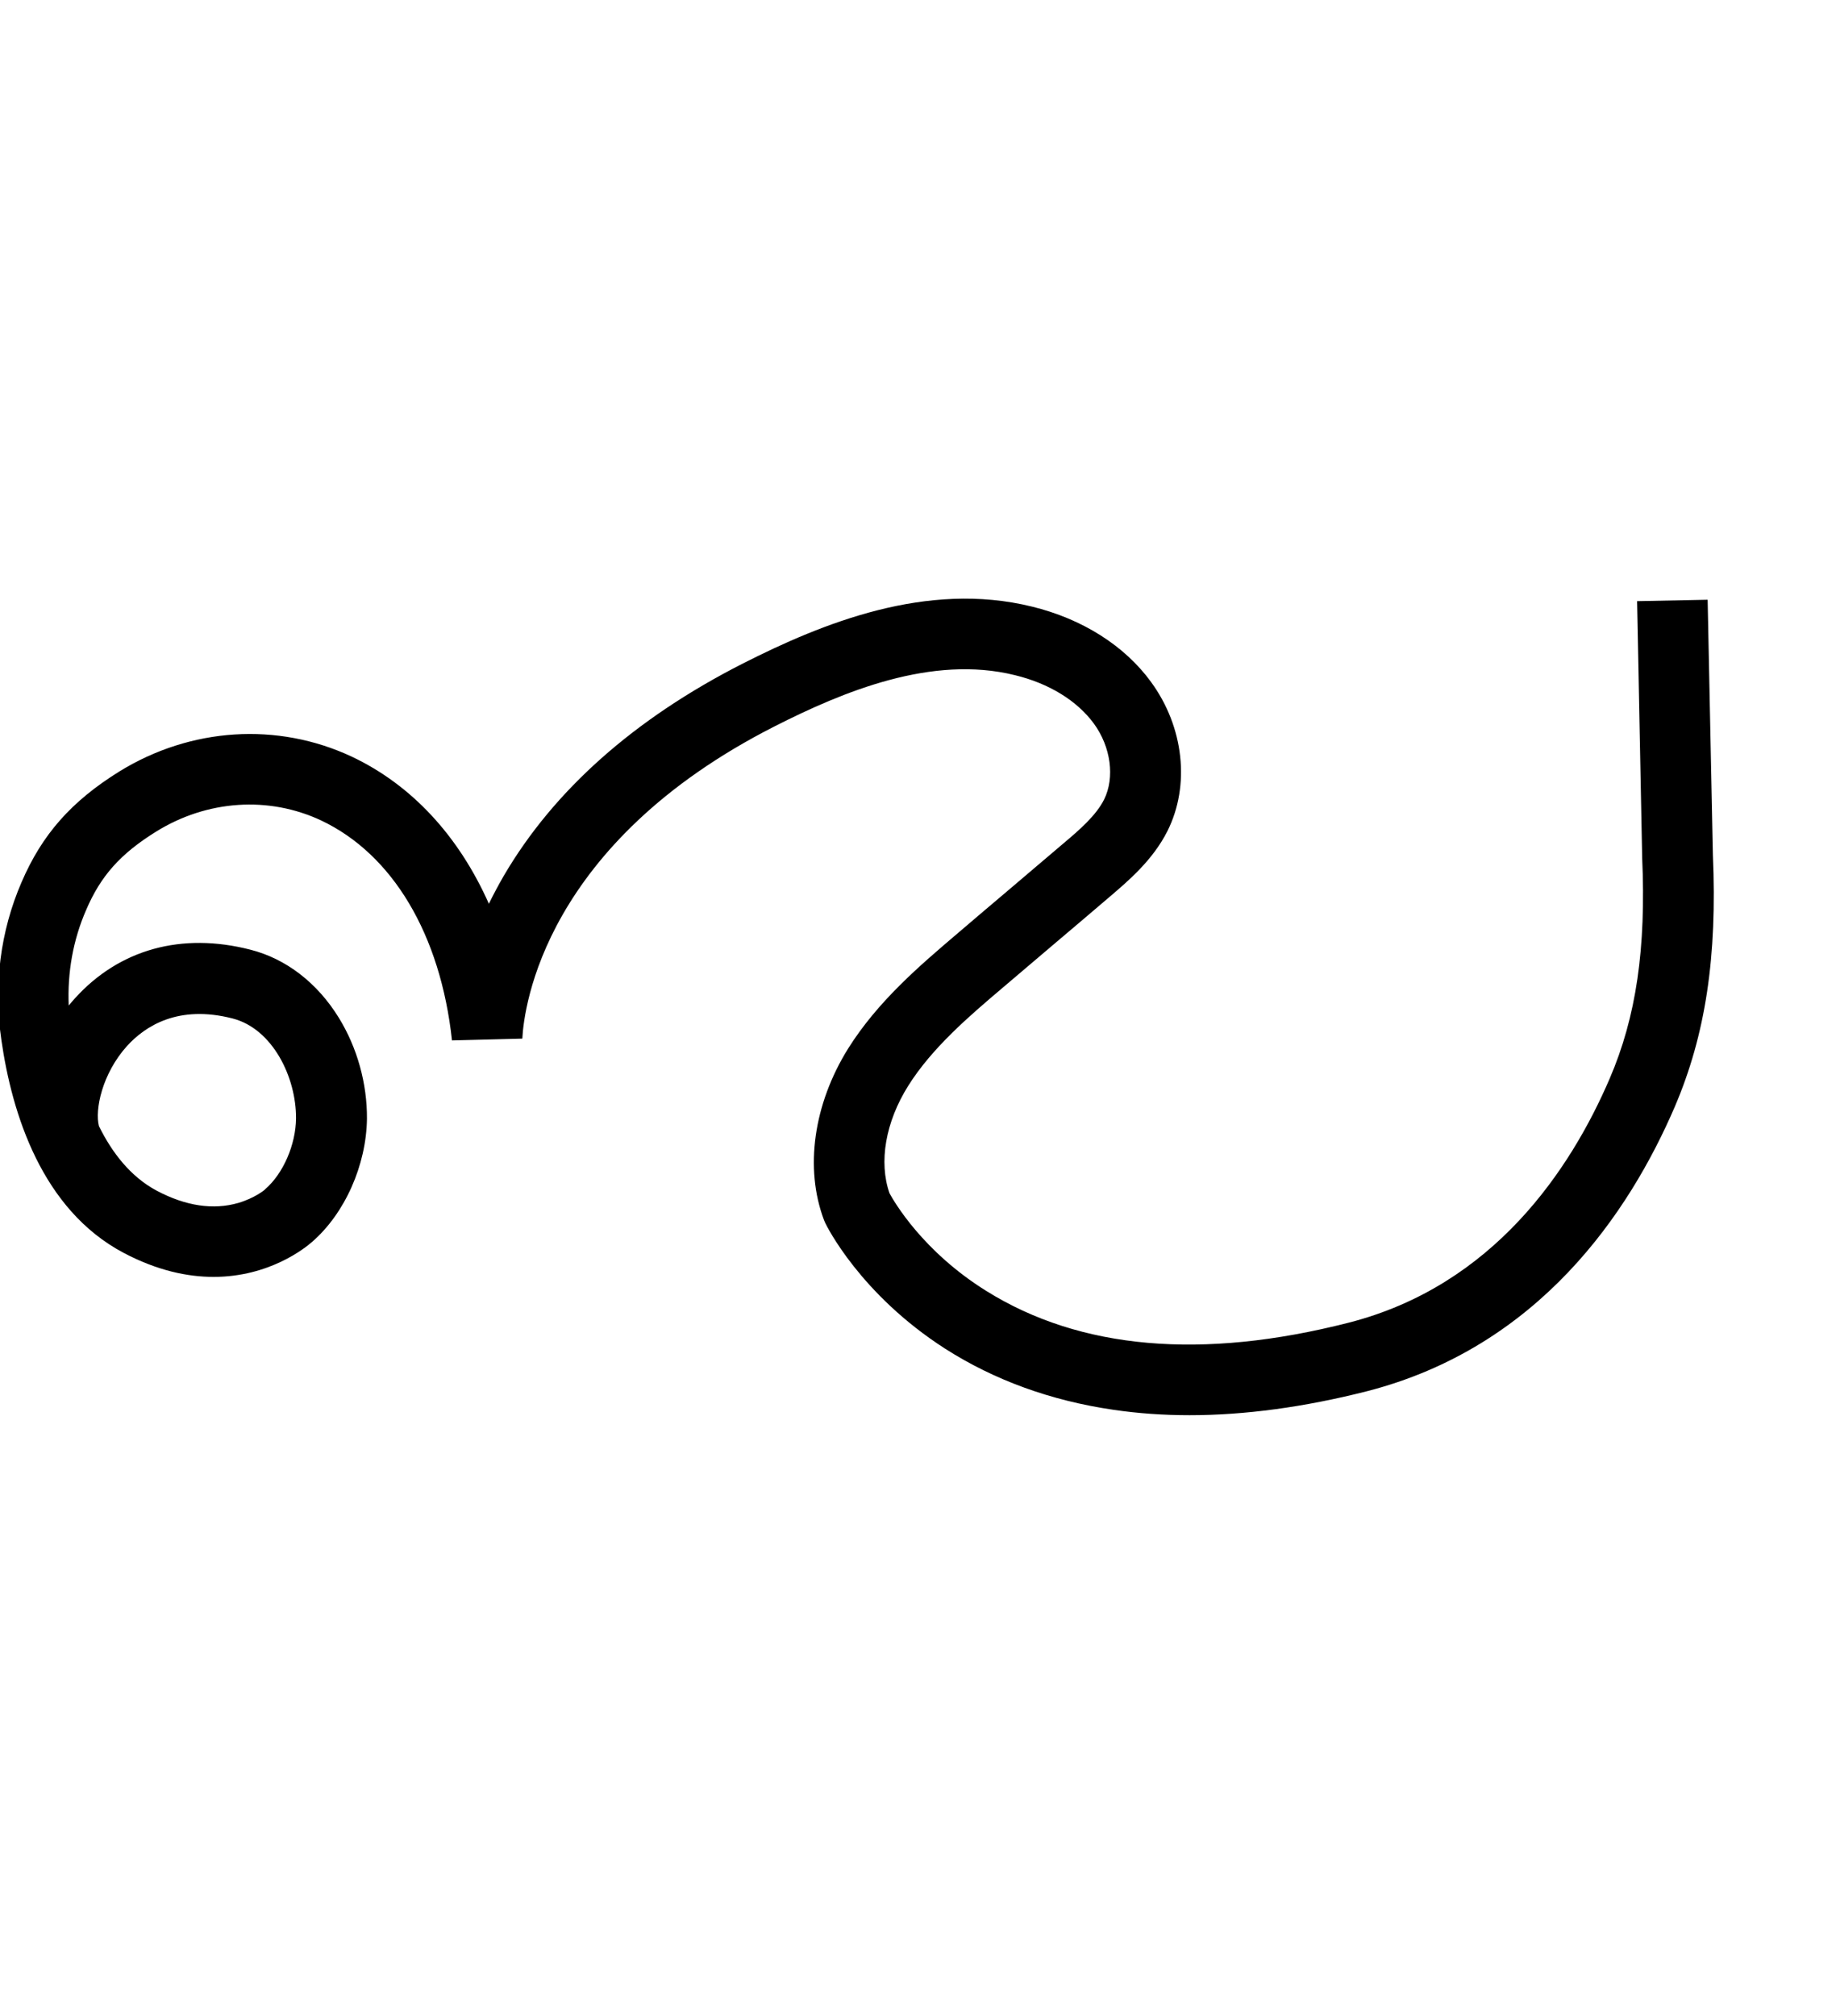 <?xml version="1.0" encoding="utf-8"?>
<!-- Generator: Adobe Illustrator 19.0.0, SVG Export Plug-In . SVG Version: 6.00 Build 0)  -->
<svg version="1.1" id="Layer_1" xmlns="http://www.w3.org/2000/svg" xmlns:xlink="http://www.w3.org/1999/xlink" x="0px" y="0px"
	 viewBox="-43 0 911.1 1000" style="enable-background:new -43 0 911.1 1000;" xml:space="preserve">
<g id="Guide">
</g>
<g id="Layer_3">
	<path d="M547.3,702c-13,0-25.7-0.9-37.9-2.7c-30.9-4.5-59-14.7-83.4-30.3c-42.1-27-58.8-60.9-59.5-62.4l-0.3-0.7l-0.3-0.7
		c-9.7-25.7-5.2-57.5,12-85.1c14.7-23.4,35.4-41,53.7-56.6c8.8-7.5,17.7-15.1,26.6-22.6c8.9-7.5,17.7-15.1,26.6-22.6
		c7.6-6.4,16.1-13.7,20.1-21.7c5.4-10.9,3.4-26.1-5.1-37.7c-8.3-11.3-22.2-19.9-39.2-24c-41.2-10.2-85.3,8.2-119.2,25.4
		c-114.2,58-124.4,139.2-125.2,154.9l-34.9,0.9c-5.7-52.5-29.4-92.3-64.9-109.1c-26-12.2-56.6-10.2-81.9,5.5
		c-17.7,11-27.5,21.9-34.8,39c-6.4,14.7-9.3,30.8-8.6,47.3c1-1.2,2-2.4,3.1-3.6c22-24.3,52.9-32.9,87.1-24.1
		c17.7,4.5,33.2,16.5,43.8,33.7c9.2,14.9,14.1,32.7,14,50.1c-0.3,23.1-11,47.1-27.3,61.2c-3.2,2.8-21,17.3-48.8,17.3
		c-12.9,0-27.9-3.1-44.6-11.9C-22.3,600-37.1,552.2-42.3,516c-4-27.1-0.5-54.2,10-78.4c10.2-23.7,24.7-40.1,48.5-54.9
		c35.5-21.9,78.5-24.6,115.3-7.4c29.9,14.1,53.2,39.5,68.1,73c2.2-4.5,4.6-9,7.3-13.7c24.9-42.6,64.9-78.1,118.8-105.5
		c39.3-19.9,91.1-41.1,143.4-28.2c25,6.1,46,19.4,59.1,37.4c16.3,22.3,19.5,51.3,8.1,74c-7.3,14.4-19.2,24.5-28.7,32.6
		c-8.8,7.5-17.7,15.1-26.6,22.6c-8.9,7.5-17.7,15.1-26.6,22.6c-16.4,13.9-34.9,29.7-46.7,48.5c-11.3,18-14.7,37.8-9.3,53.3
		c2.2,4,16.4,28.8,48.1,48.5c46.5,29,107,34.3,179.8,15.7c71.9-18.4,110.1-76,129.5-121.1c13.2-30.7,18.1-64.6,16.1-109.8l0-0.4
		l-2.5-126.6l35-0.7L807,424c2.2,50.6-3.6,89.2-18.9,125c-22.5,52.3-67.3,119.3-153.1,141.2C604.2,698,574.8,702,547.3,702z
		 M6.1,558.6c6.5,13.2,15.7,25.1,28.6,32c14.5,7.7,28.2,9.7,40.6,6.1c8.1-2.4,12.9-6.4,12.9-6.4l0.5-0.5c8.8-7.6,15.1-22,15.2-35.1
		c0.1-20.3-11.6-44.4-31.5-49.5c-26.9-6.9-43.3,3.7-52.4,13.7C7.6,532.7,4,550.6,6.1,558.6z"/>
</g>
</svg>
